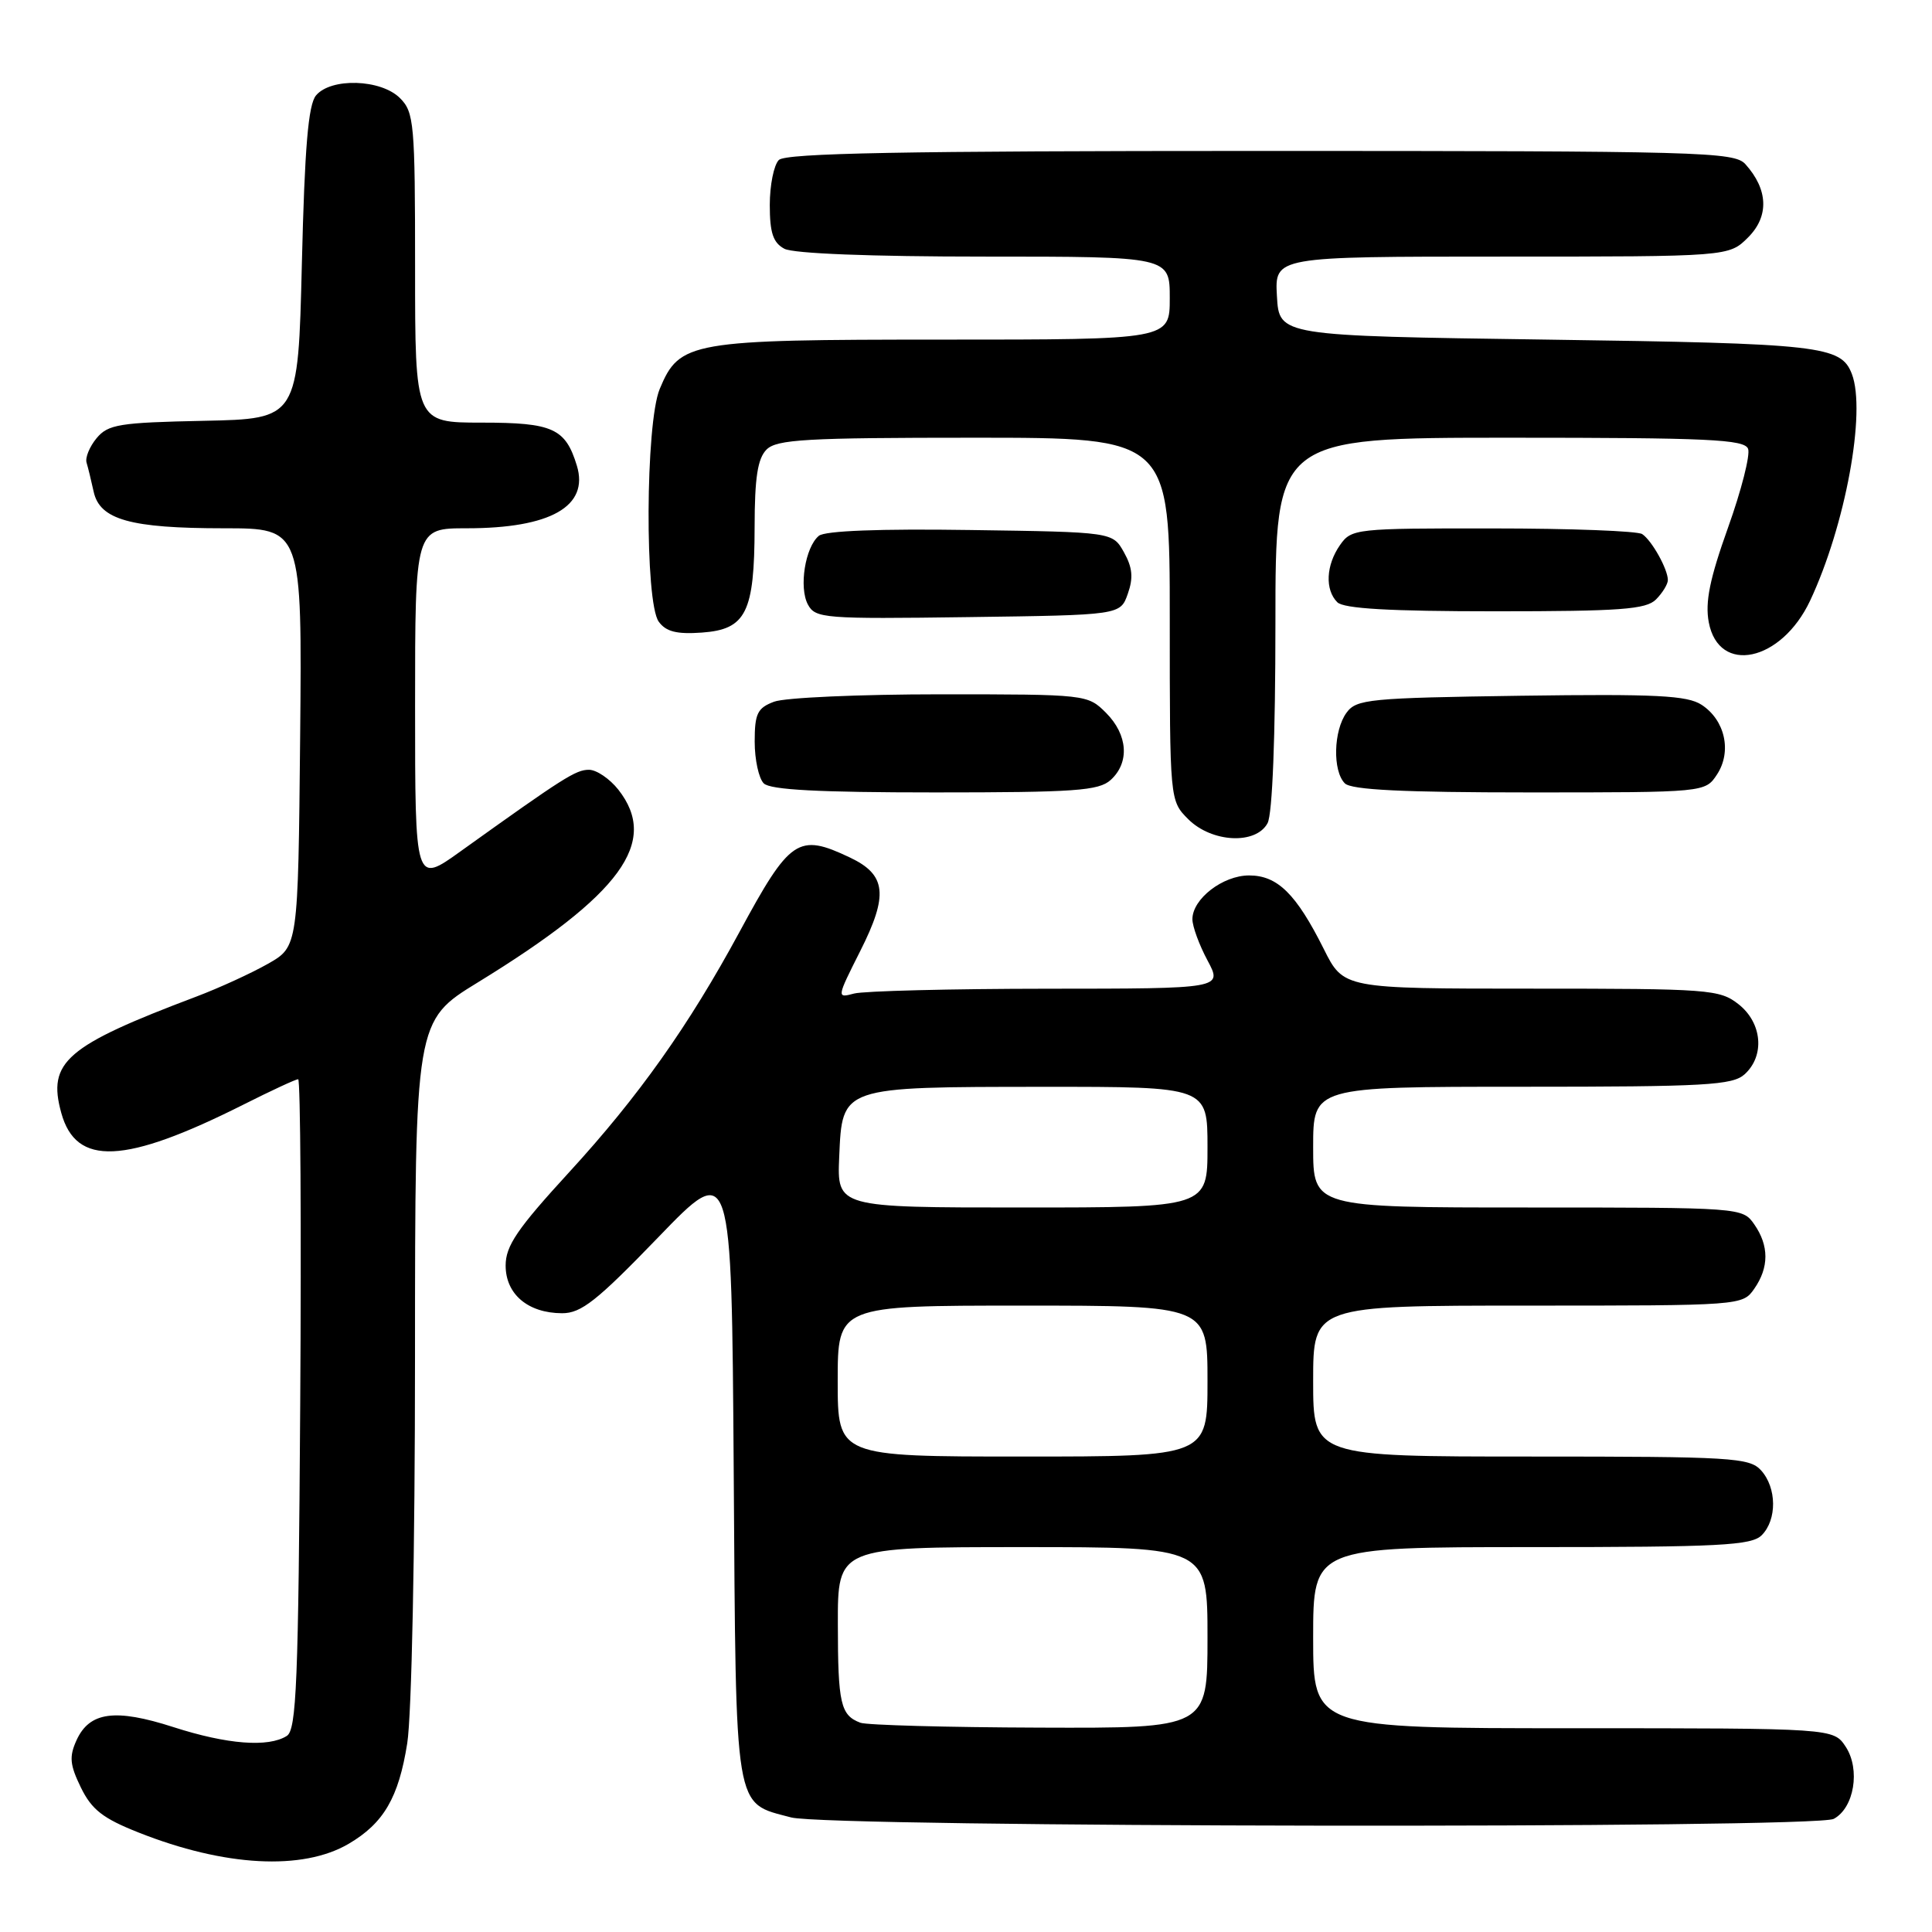<?xml version="1.0" encoding="UTF-8" standalone="no"?>
<!DOCTYPE svg PUBLIC "-//W3C//DTD SVG 1.1//EN" "http://www.w3.org/Graphics/SVG/1.1/DTD/svg11.dtd" >
<svg xmlns="http://www.w3.org/2000/svg" xmlns:xlink="http://www.w3.org/1999/xlink" version="1.1" viewBox="0 0 256 256">
 <g >
 <path fill="currentColor"
d=" M 46.19 244.32 C 50.84 241.59 52.82 238.20 53.96 231.00 C 54.55 227.27 54.99 205.47 54.99 179.89 C 55.00 135.27 55.00 135.27 63.32 130.17 C 82.32 118.51 87.38 111.57 81.93 104.63 C 80.79 103.19 79.04 102.00 78.04 102.00 C 76.30 102.00 74.73 102.99 61.02 112.81 C 55.00 117.13 55.00 117.13 55.00 93.56 C 55.00 70.00 55.00 70.00 61.85 70.00 C 72.95 70.00 78.07 67.09 76.44 61.71 C 74.93 56.76 73.26 56.00 63.85 56.00 C 55.00 56.00 55.00 56.00 55.00 35.50 C 55.00 16.33 54.87 14.87 53.00 13.00 C 50.48 10.48 43.85 10.27 41.87 12.65 C 40.85 13.88 40.37 19.50 40.00 34.90 C 39.50 55.50 39.50 55.50 27.00 55.76 C 15.82 55.99 14.32 56.23 12.80 58.06 C 11.87 59.18 11.27 60.64 11.47 61.30 C 11.67 61.96 12.09 63.69 12.41 65.15 C 13.22 68.86 17.26 70.00 29.67 70.00 C 40.03 70.00 40.03 70.00 39.77 97.72 C 39.50 125.44 39.50 125.44 35.50 127.71 C 33.30 128.96 29.02 130.92 26.00 132.06 C 8.73 138.58 6.25 140.71 8.12 147.47 C 10.08 154.57 16.50 154.28 32.23 146.38 C 35.92 144.52 39.20 143.00 39.51 143.00 C 39.81 143.00 39.94 162.37 39.78 186.04 C 39.54 223.00 39.29 229.21 38.00 230.02 C 35.55 231.57 30.08 231.14 22.98 228.85 C 15.25 226.36 11.86 226.82 10.14 230.59 C 9.15 232.77 9.25 233.84 10.72 236.86 C 12.16 239.80 13.64 240.95 18.37 242.82 C 29.77 247.34 40.09 247.89 46.19 244.32 Z  M 242.98 241.01 C 245.69 239.56 246.53 234.46 244.57 231.46 C 242.95 229.00 242.95 229.00 208.48 229.00 C 174.00 229.00 174.00 229.00 174.00 217.00 C 174.00 205.00 174.00 205.00 202.93 205.00 C 227.89 205.00 232.07 204.78 233.43 203.43 C 235.48 201.38 235.44 197.14 233.35 194.83 C 231.81 193.14 229.52 193.00 202.85 193.00 C 174.00 193.00 174.00 193.00 174.00 183.00 C 174.00 173.00 174.00 173.00 202.44 173.00 C 230.70 173.00 230.90 172.99 232.44 170.78 C 234.42 167.95 234.42 165.05 232.44 162.22 C 230.90 160.01 230.70 160.00 202.44 160.00 C 174.00 160.00 174.00 160.00 174.00 152.00 C 174.00 144.00 174.00 144.00 201.67 144.00 C 226.02 144.00 229.56 143.80 231.17 142.35 C 233.88 139.89 233.50 135.54 230.37 133.07 C 227.86 131.10 226.51 131.00 202.88 131.00 C 178.03 131.00 178.03 131.00 175.41 125.75 C 171.75 118.44 169.28 116.00 165.51 116.00 C 162.03 116.00 158.00 119.11 158.00 121.80 C 158.00 122.75 158.90 125.21 160.00 127.26 C 162.00 131.00 162.00 131.00 138.75 131.01 C 125.96 131.02 114.45 131.31 113.17 131.65 C 110.85 132.27 110.86 132.23 113.99 126.01 C 117.74 118.58 117.45 115.91 112.61 113.62 C 105.76 110.37 104.69 111.09 97.98 123.50 C 91.26 135.92 84.61 145.30 75.43 155.31 C 68.53 162.83 67.00 165.08 67.00 167.69 C 67.00 171.49 69.96 173.99 74.47 174.01 C 77.01 174.02 79.08 172.38 87.22 163.95 C 96.94 153.87 96.94 153.87 97.22 194.83 C 97.53 240.69 97.22 238.79 104.83 240.82 C 109.85 242.15 240.51 242.33 242.98 241.01 Z  M 167.96 109.07 C 168.60 107.88 169.00 97.59 169.00 82.57 C 169.00 58.00 169.00 58.00 200.03 58.00 C 226.38 58.00 231.15 58.22 231.63 59.47 C 231.94 60.27 230.74 64.98 228.97 69.92 C 226.55 76.69 225.92 79.78 226.42 82.45 C 227.74 89.46 236.04 87.69 239.85 79.59 C 244.52 69.65 247.30 54.56 245.38 49.55 C 243.94 45.81 241.33 45.51 205.00 45.00 C 169.50 44.50 169.50 44.50 169.20 39.25 C 168.90 34.00 168.90 34.00 198.99 34.00 C 229.09 34.00 229.09 34.00 231.64 31.45 C 234.43 28.66 234.30 25.11 231.27 21.75 C 229.80 20.12 225.44 20.00 167.05 20.00 C 119.65 20.00 104.11 20.29 103.20 21.20 C 102.54 21.86 102.00 24.54 102.00 27.16 C 102.00 30.85 102.44 32.16 103.93 32.96 C 105.12 33.60 115.41 34.00 130.43 34.00 C 155.00 34.00 155.00 34.00 155.00 39.50 C 155.00 45.00 155.00 45.00 124.95 45.00 C 91.42 45.00 90.05 45.24 87.42 51.53 C 85.52 56.07 85.42 79.83 87.29 82.38 C 88.25 83.70 89.67 84.06 93.01 83.82 C 98.86 83.40 99.97 81.17 99.99 69.82 C 100.00 63.28 100.39 60.76 101.57 59.57 C 102.92 58.22 106.83 58.00 129.07 58.00 C 155.00 58.00 155.00 58.00 155.00 82.05 C 155.00 106.09 155.00 106.09 157.45 108.55 C 160.57 111.66 166.42 111.95 167.96 109.07 Z  M 147.17 103.35 C 149.71 101.04 149.45 97.36 146.55 94.45 C 144.11 92.02 143.96 92.00 124.61 92.00 C 113.90 92.00 103.98 92.44 102.57 92.98 C 100.36 93.81 100.00 94.55 100.00 98.28 C 100.00 100.65 100.54 103.14 101.20 103.80 C 102.06 104.66 108.50 105.00 123.87 105.00 C 142.45 105.00 145.59 104.78 147.17 103.35 Z  M 227.52 102.61 C 229.50 99.58 228.58 95.42 225.47 93.39 C 223.57 92.15 219.45 91.94 201.51 92.19 C 181.40 92.48 179.73 92.64 178.42 94.44 C 176.69 96.81 176.56 102.16 178.20 103.80 C 179.06 104.66 185.91 105.00 202.68 105.00 C 225.95 105.00 225.95 105.00 227.52 102.61 Z  M 149.44 78.68 C 150.19 76.56 150.06 75.20 148.93 73.18 C 147.43 70.50 147.43 70.50 128.59 70.23 C 116.56 70.05 109.30 70.33 108.50 71.00 C 106.69 72.50 105.84 77.83 107.05 80.10 C 108.04 81.94 109.18 82.03 128.27 81.77 C 148.45 81.50 148.45 81.50 149.44 78.68 Z  M 219.43 79.43 C 220.29 78.56 221.00 77.41 221.00 76.86 C 221.00 75.42 218.88 71.62 217.60 70.77 C 217.00 70.36 208.09 70.02 197.81 70.02 C 179.61 70.00 179.07 70.06 177.56 72.22 C 175.70 74.88 175.54 78.14 177.20 79.80 C 178.05 80.65 184.12 81.00 198.13 81.00 C 214.73 81.00 218.11 80.75 219.43 79.43 Z  M 114.00 228.27 C 111.38 227.28 111.03 225.74 111.02 215.25 C 111.00 205.00 111.00 205.00 135.50 205.00 C 160.00 205.00 160.00 205.00 160.00 217.00 C 160.00 229.00 160.00 229.00 137.75 228.92 C 125.51 228.88 114.83 228.59 114.00 228.27 Z  M 111.00 183.00 C 111.00 173.00 111.00 173.00 135.50 173.00 C 160.00 173.00 160.00 173.00 160.00 183.00 C 160.00 193.00 160.00 193.00 135.50 193.00 C 111.00 193.00 111.00 193.00 111.00 183.00 Z  M 111.20 153.28 C 111.61 143.94 111.35 144.03 138.25 144.01 C 160.00 144.00 160.00 144.00 160.00 152.00 C 160.00 160.00 160.00 160.00 135.45 160.00 C 110.91 160.00 110.91 160.00 111.20 153.28 Z "/>
</g>
</svg>
